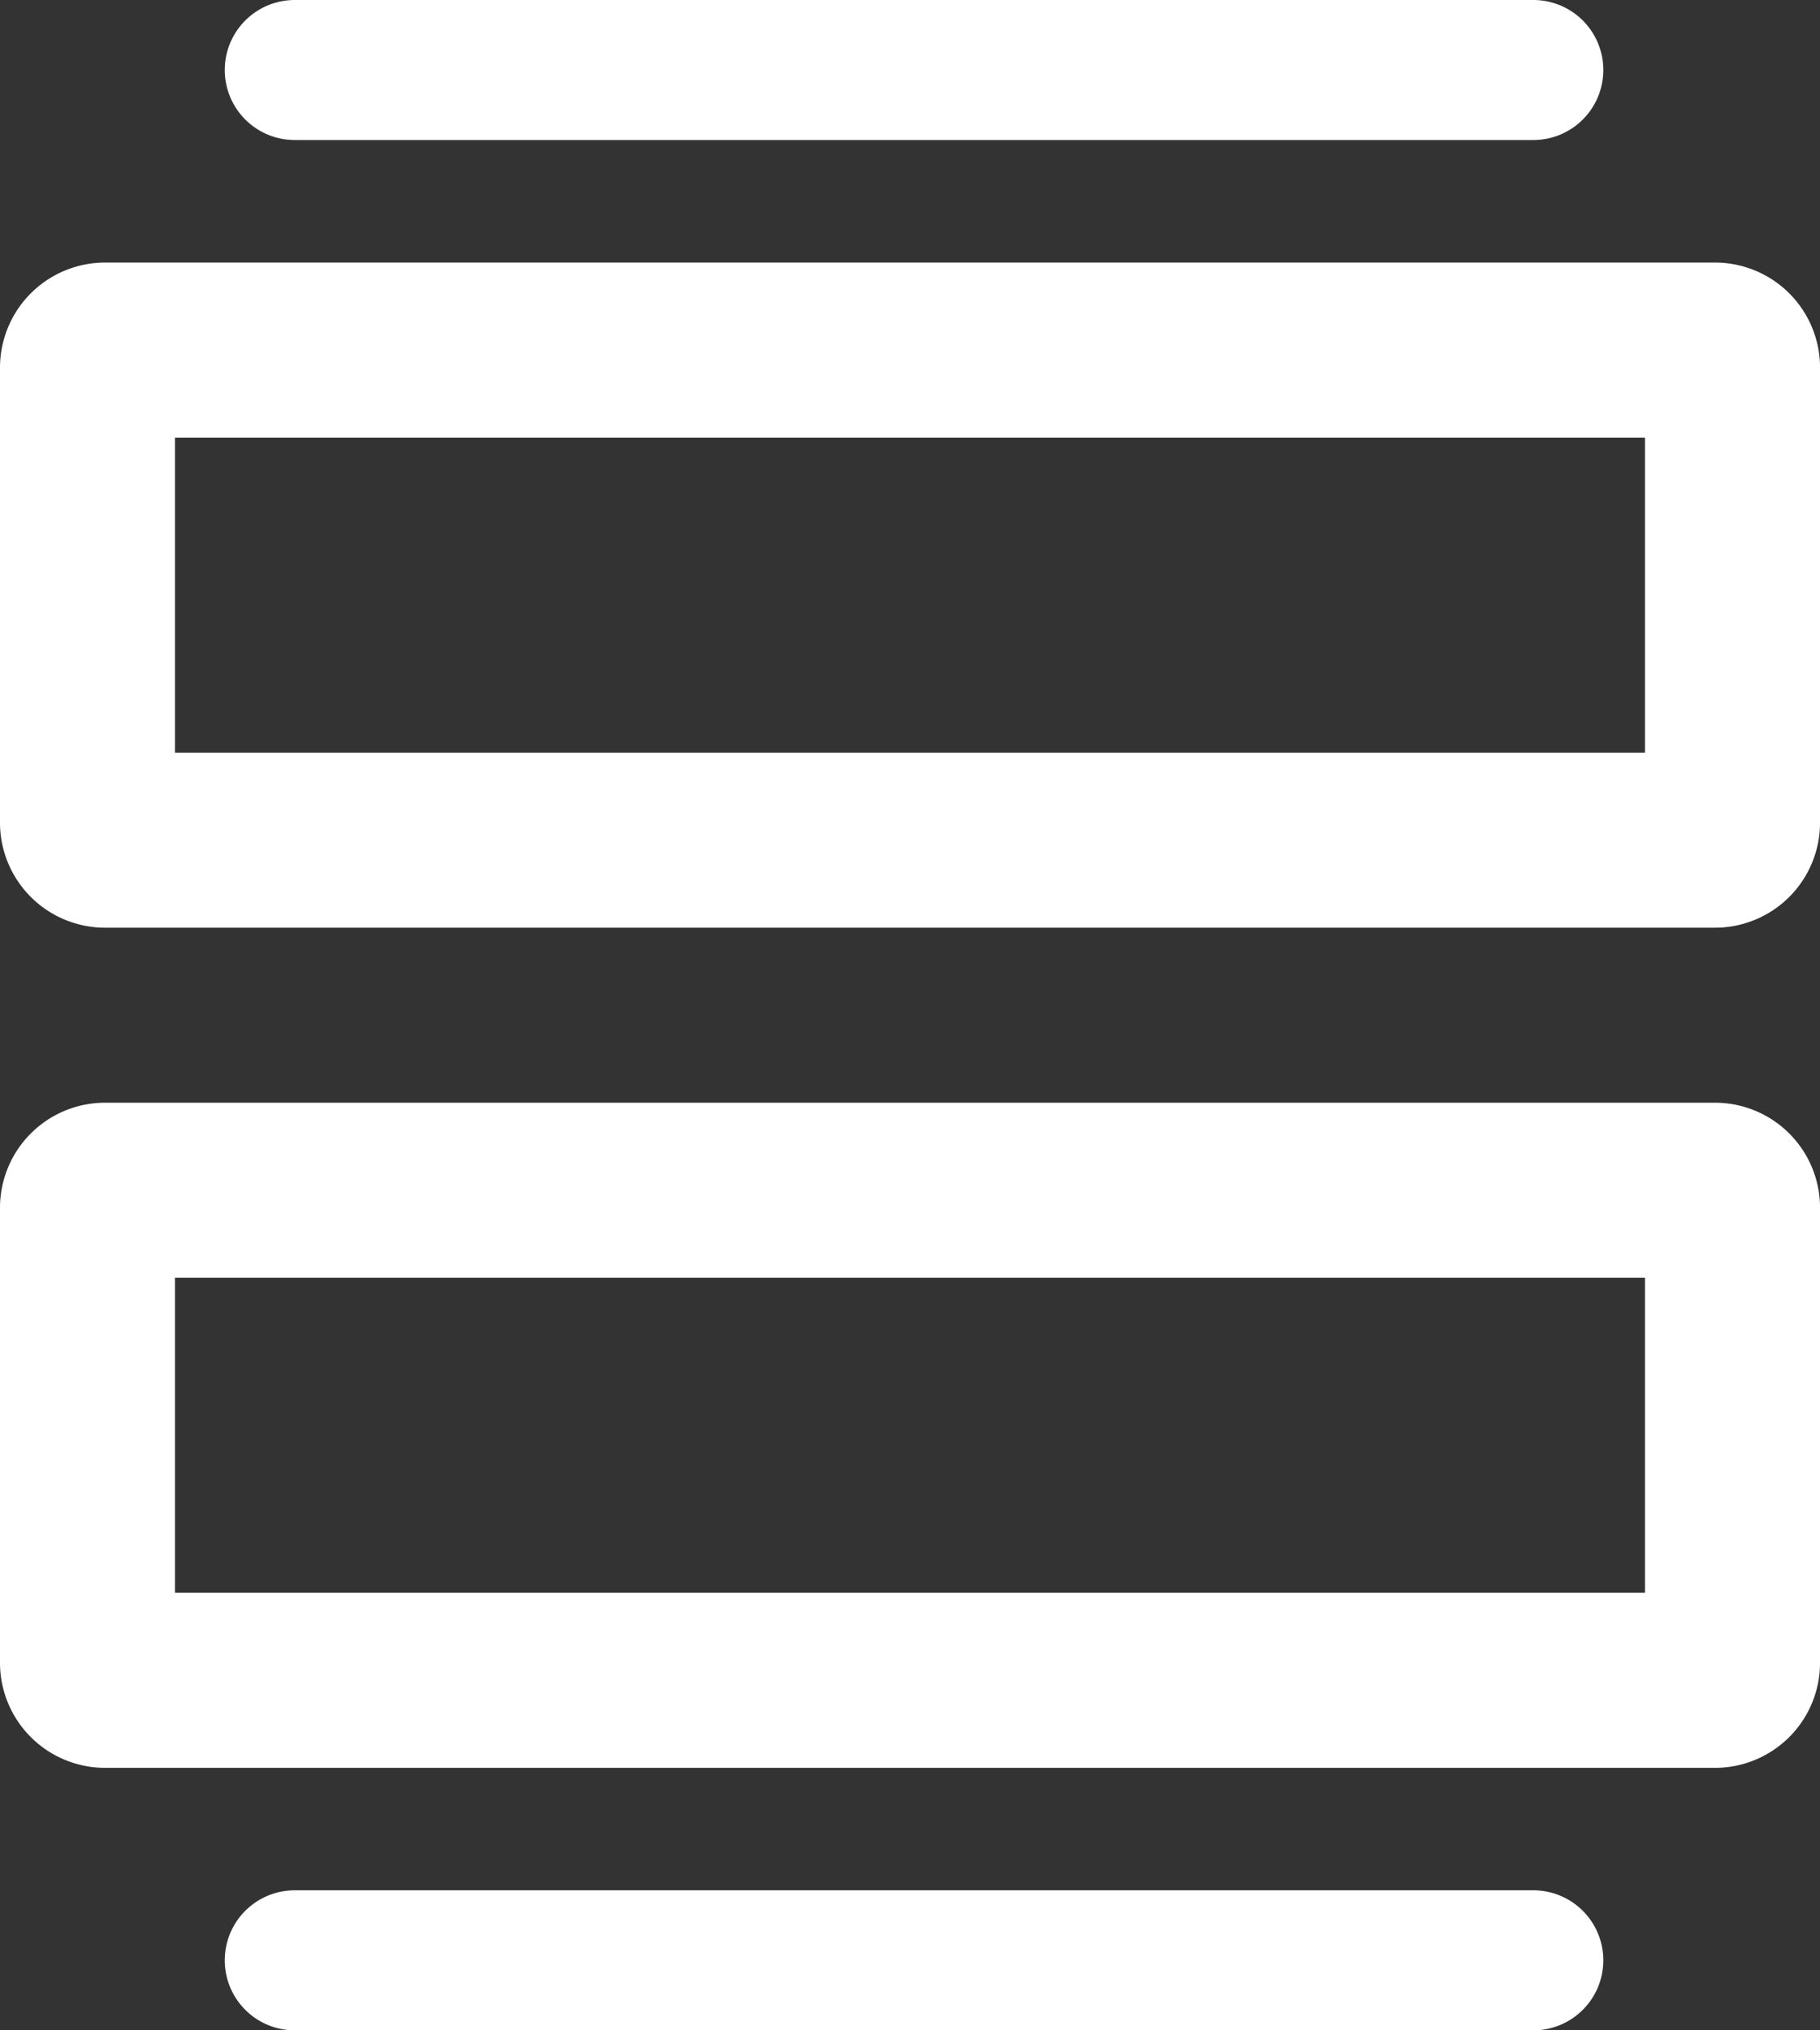 <svg xmlns="http://www.w3.org/2000/svg" width="50" height="55.769" viewBox="0 0 50 55.769">
  <rect x="0" y="0" width="50" height="55.769" fill="#333333" stroke="none"/>
  <g id="Group_5304" data-name="Group 5304" transform="translate(-937.94 -953.731)">
    <path id="Path_11815" data-name="Path 11815" d="M943.074,957.577H977.1a1.923,1.923,0,0,0,0-3.846H943.074a1.923,1.923,0,0,0,0,3.846Z" transform="translate(2.964 0)" fill="#fff"/>
    <path id="Path_11816" data-name="Path 11816" d="M977.1,980.731H943.074a1.923,1.923,0,0,0,0,3.846H977.1a1.923,1.923,0,0,0,0-3.846Z" transform="translate(2.964 24.923)" fill="#fff"/>
    <path id="Path_11817" data-name="Path 11817" d="M985.055,957.481H940.825a2.888,2.888,0,0,0-2.885,2.885v12.5a2.887,2.887,0,0,0,2.885,2.885h44.231a2.886,2.886,0,0,0,2.885-2.885v-12.5A2.887,2.887,0,0,0,985.055,957.481Zm-42.308,13.462v-8.654h40.385v8.654Z" transform="translate(0 3.462)" fill="#fff"/>
    <path id="Path_11818" data-name="Path 11818" d="M985.055,969.481H940.825a2.888,2.888,0,0,0-2.885,2.885v12.5a2.887,2.887,0,0,0,2.885,2.885h44.231a2.886,2.886,0,0,0,2.885-2.885v-12.5A2.887,2.887,0,0,0,985.055,969.481Zm-42.308,13.462v-8.654h40.385v8.654Z" transform="translate(0 14.539)" fill="#fff"/>
  </g>
</svg>
